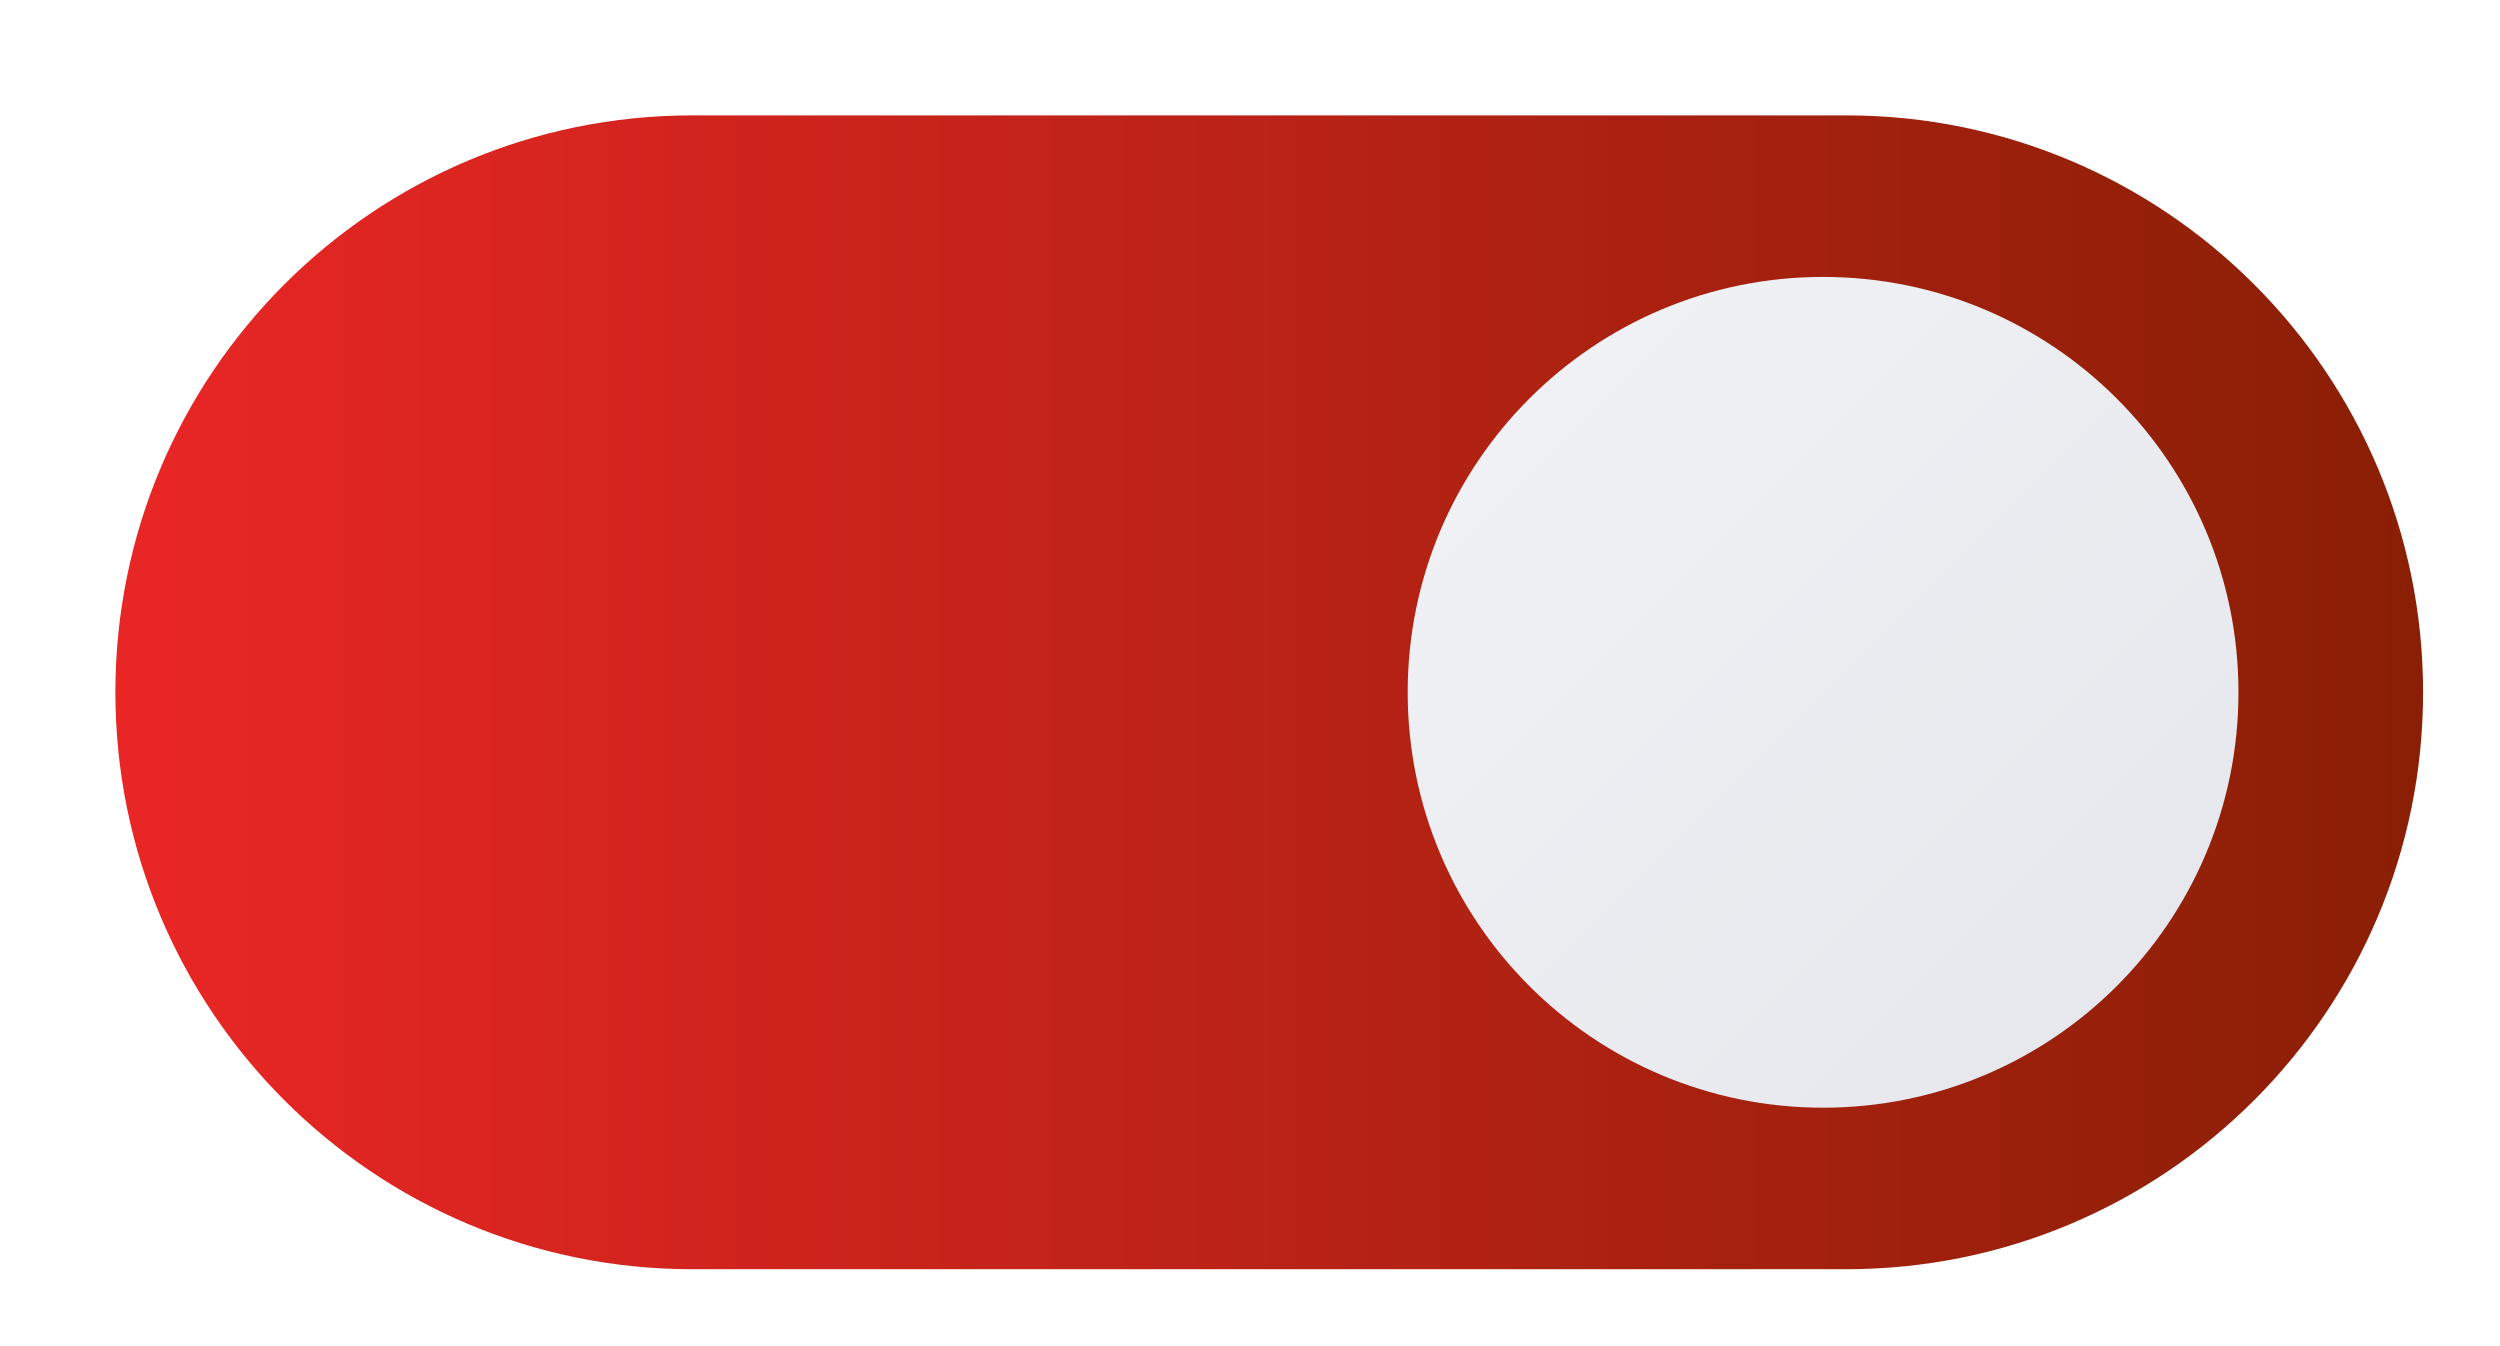 <svg width="65" height="35" viewBox="0 0 65 35" fill="none" xmlns="http://www.w3.org/2000/svg">
<g clip-path="url(#clip0_155_256)">
<path d="M48 3H18C9.716 3 3 9.716 3 18C3 26.284 9.716 33 18 33H48C56.284 33 63 26.284 63 18C63 9.716 56.284 3 48 3Z" fill="url(#paint0_linear_155_256)"/>
<g filter="url(#filter0_dd_155_256)">
<path d="M58.2 18C58.2 12.035 53.365 7.2 47.4 7.2C41.435 7.2 36.6 12.035 36.6 18C36.6 23.965 41.435 28.8 47.4 28.8C53.365 28.8 58.2 23.965 58.2 18Z" fill="url(#paint1_linear_155_256)"/>
</g>
</g>
<defs>
<filter id="filter0_dd_155_256" x="28.6" y="-0.8" width="36.6" height="36.6" filterUnits="userSpaceOnUse" color-interpolation-filters="sRGB">
<feFlood flood-opacity="0" result="BackgroundImageFix"/>
<feColorMatrix in="SourceAlpha" type="matrix" values="0 0 0 0 0 0 0 0 0 0 0 0 0 0 0 0 0 0 127 0" result="hardAlpha"/>
<feOffset dx="-3" dy="-3"/>
<feGaussianBlur stdDeviation="2.5"/>
<feComposite in2="hardAlpha" operator="out"/>
<feColorMatrix type="matrix" values="0 0 0 0 0.914 0 0 0 0 0.149 0 0 0 0 0.149 0 0 0 0.3 0"/>
<feBlend mode="normal" in2="BackgroundImageFix" result="effect1_dropShadow_155_256"/>
<feColorMatrix in="SourceAlpha" type="matrix" values="0 0 0 0 0 0 0 0 0 0 0 0 0 0 0 0 0 0 127 0" result="hardAlpha"/>
<feOffset dx="3" dy="3"/>
<feGaussianBlur stdDeviation="2"/>
<feComposite in2="hardAlpha" operator="out"/>
<feColorMatrix type="matrix" values="0 0 0 0 0 0 0 0 0 0 0 0 0 0 0 0 0 0 0.25 0"/>
<feBlend mode="normal" in2="effect1_dropShadow_155_256" result="effect2_dropShadow_155_256"/>
<feBlend mode="normal" in="SourceGraphic" in2="effect2_dropShadow_155_256" result="shape"/>
</filter>
<linearGradient id="paint0_linear_155_256" x1="3" y1="33" x2="63" y2="33" gradientUnits="userSpaceOnUse">
<stop stop-color="#E92626"/>
<stop offset="1" stop-color="#8A1F05"/>
</linearGradient>
<linearGradient id="paint1_linear_155_256" x1="36.6" y1="7.2" x2="58.2" y2="28.8" gradientUnits="userSpaceOnUse">
<stop stop-color="#F2F3F6"/>
<stop offset="1" stop-color="#E5E6EC"/>
</linearGradient>
<clipPath id="clip0_155_256">
<rect width="65" height="35" fill="white"/>
</clipPath>
</defs>
</svg>
